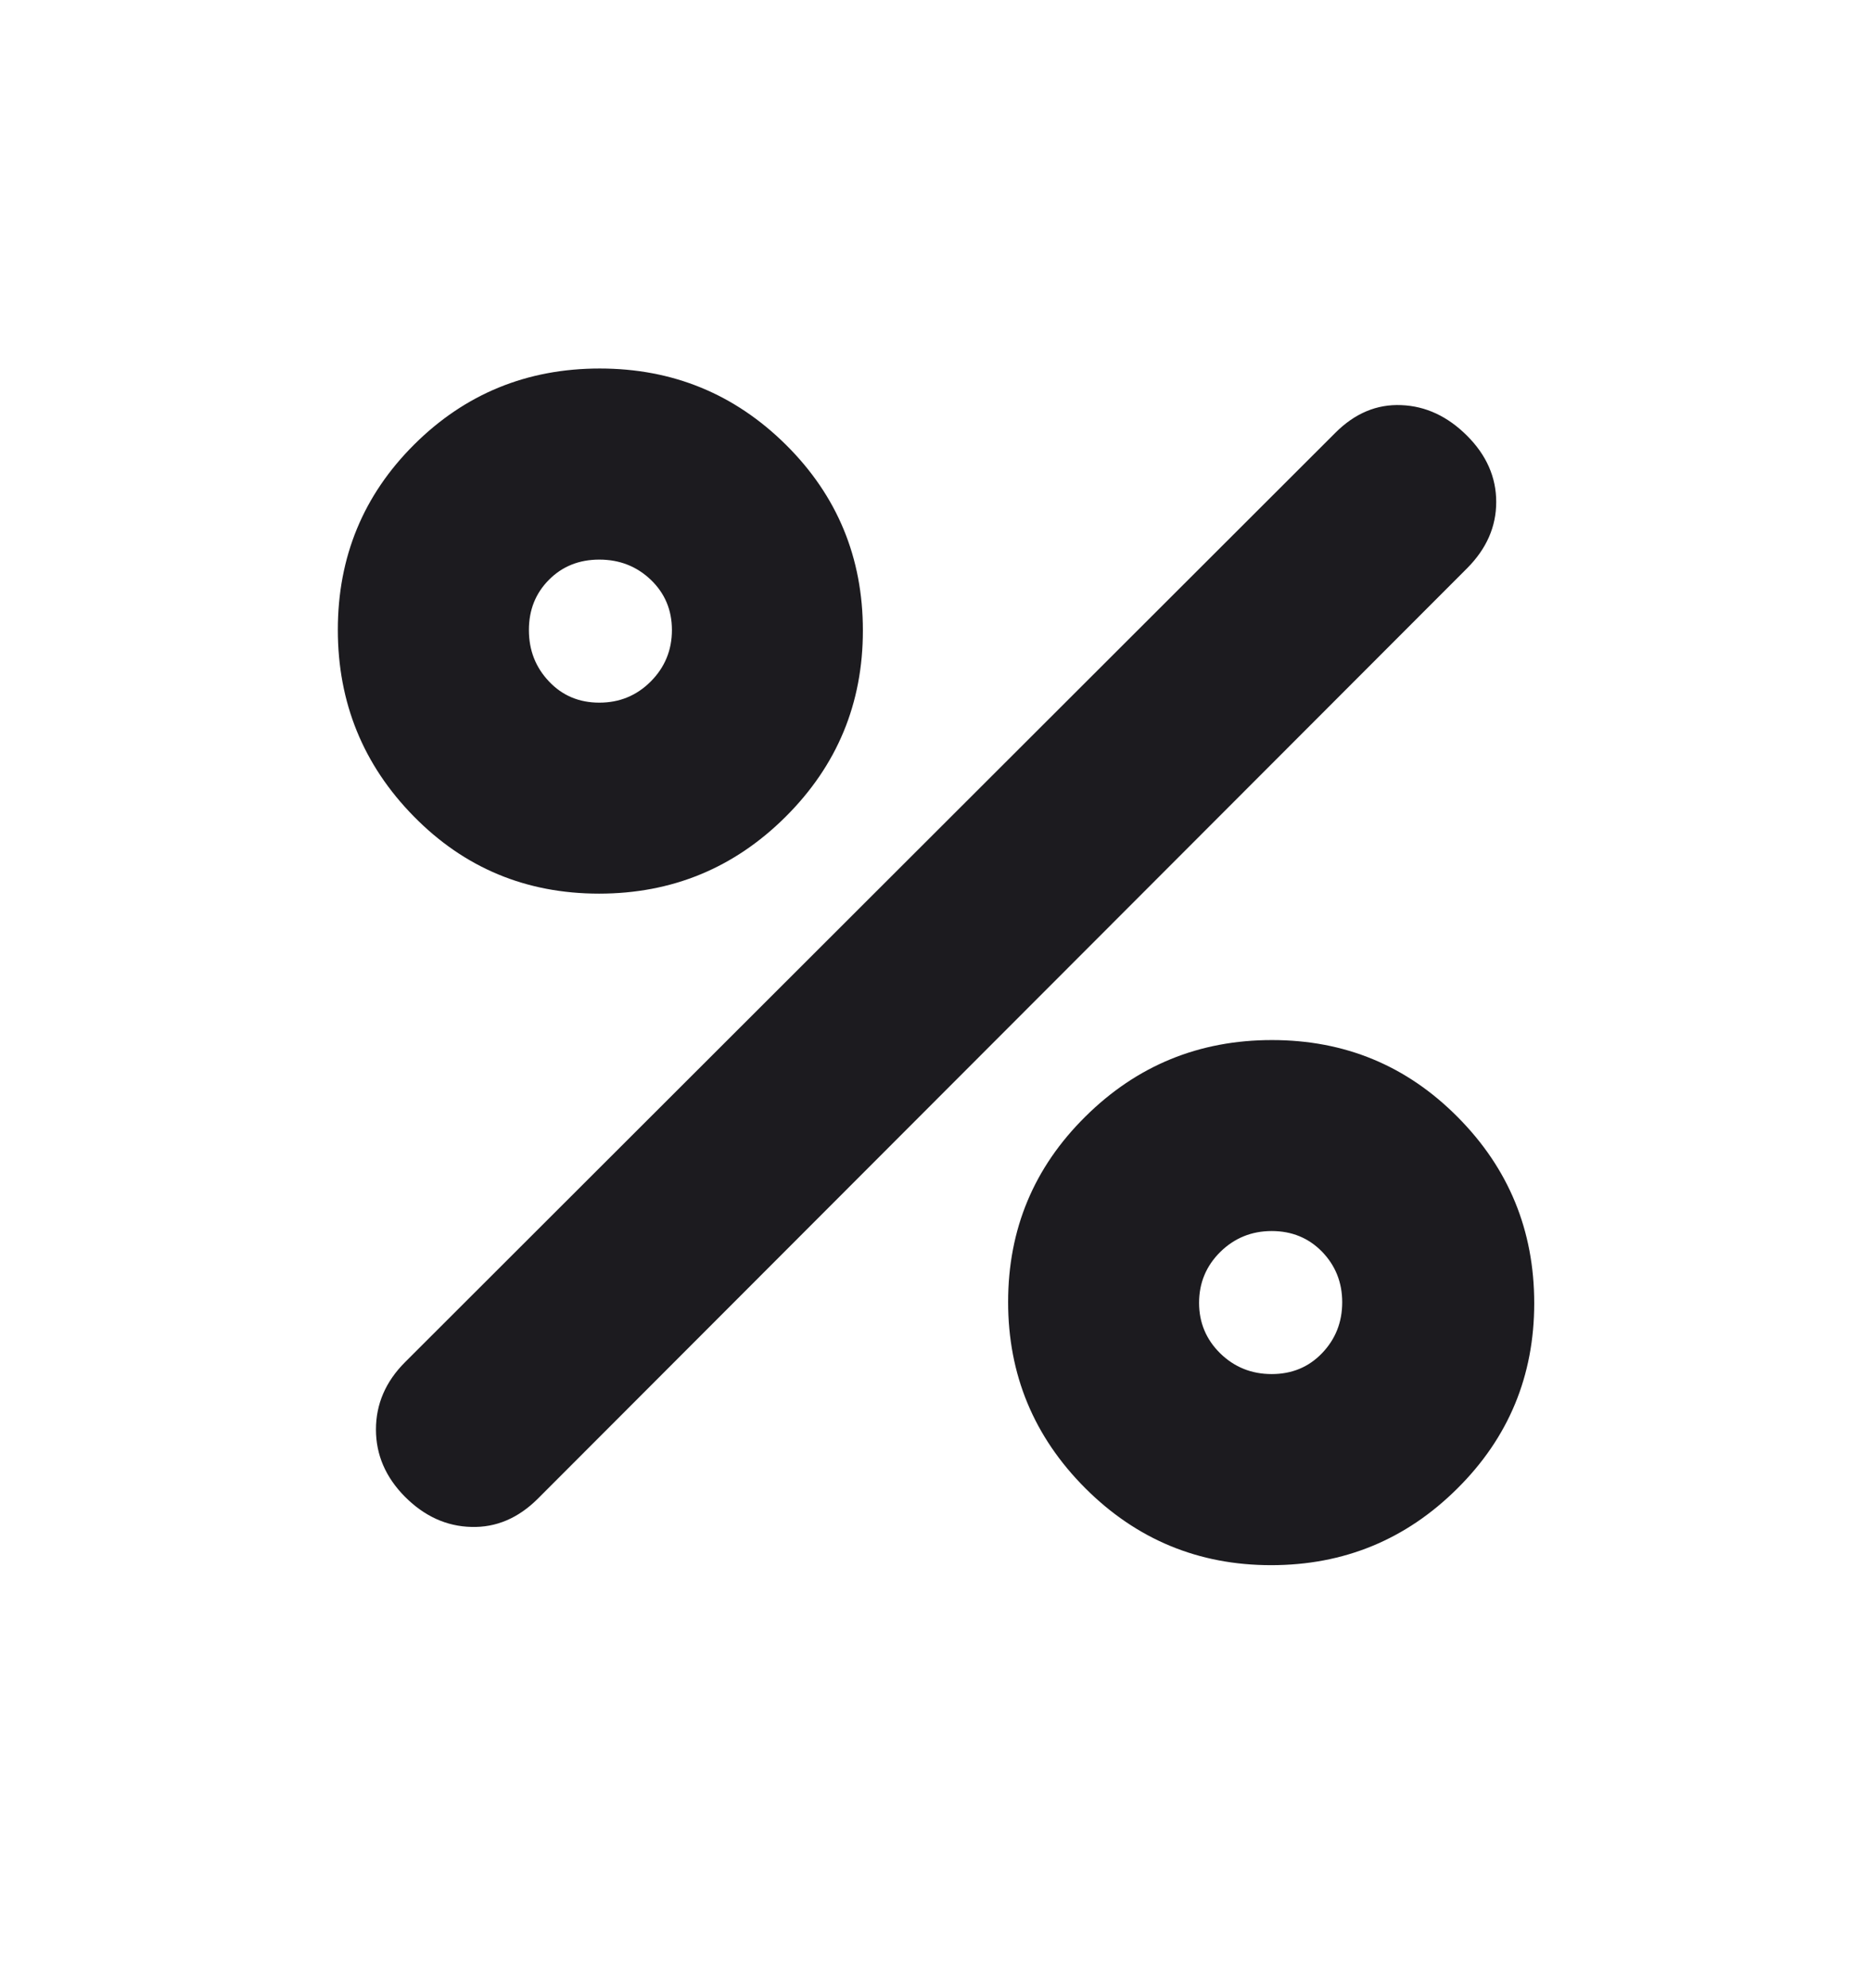 <svg width="16" height="17" viewBox="0 0 16 17" fill="none" xmlns="http://www.w3.org/2000/svg">
<mask id="mask0_797_27529" style="mask-type:alpha" maskUnits="userSpaceOnUse" x="0" y="0" width="16" height="17">
<rect y="0.262" width="16" height="16" fill="#D9D9D9"/>
</mask>
<g mask="url(#mask0_797_27529)">
<path d="M5.123 7.641C4.499 7.641 3.971 7.421 3.538 6.98C3.106 6.54 2.889 6.008 2.889 5.385C2.889 4.762 3.107 4.234 3.542 3.801C3.977 3.368 4.506 3.151 5.129 3.151C5.753 3.151 6.283 3.369 6.722 3.804C7.16 4.239 7.379 4.768 7.379 5.391C7.379 6.015 7.159 6.545 6.718 6.984C6.278 7.422 5.746 7.641 5.123 7.641ZM5.125 6.008C5.298 6.008 5.444 5.948 5.565 5.827C5.685 5.706 5.746 5.56 5.746 5.387C5.746 5.215 5.685 5.072 5.565 4.957C5.444 4.842 5.298 4.785 5.125 4.785C4.953 4.785 4.809 4.842 4.695 4.957C4.58 5.072 4.523 5.215 4.523 5.387C4.523 5.56 4.58 5.706 4.695 5.827C4.809 5.948 4.953 6.008 5.125 6.008ZM10.87 13.383C10.249 13.383 9.719 13.163 9.28 12.724C8.841 12.284 8.621 11.754 8.621 11.133C8.621 10.511 8.841 9.983 9.282 9.547C9.722 9.111 10.254 8.893 10.877 8.893C11.501 8.893 12.03 9.112 12.466 9.552C12.902 9.991 13.12 10.521 13.12 11.143C13.12 11.764 12.901 12.293 12.461 12.729C12.022 13.165 11.492 13.383 10.87 13.383ZM10.875 11.749C11.047 11.749 11.191 11.69 11.306 11.57C11.42 11.451 11.478 11.306 11.478 11.135C11.478 10.965 11.42 10.821 11.306 10.703C11.191 10.585 11.047 10.526 10.875 10.526C10.703 10.526 10.556 10.586 10.435 10.705C10.315 10.824 10.254 10.969 10.254 11.14C10.254 11.31 10.315 11.454 10.435 11.572C10.556 11.69 10.703 11.749 10.875 11.749ZM3.464 12.799C3.298 12.632 3.215 12.44 3.215 12.223C3.215 12.005 3.298 11.813 3.464 11.647L11.42 3.7C11.586 3.534 11.774 3.455 11.983 3.464C12.192 3.472 12.38 3.56 12.546 3.726C12.712 3.892 12.795 4.081 12.795 4.292C12.795 4.504 12.712 4.692 12.546 4.859L4.599 12.815C4.432 12.981 4.243 13.062 4.031 13.056C3.819 13.051 3.63 12.965 3.464 12.799Z" fill="#1C1B1F"/>
</g>
</svg>
